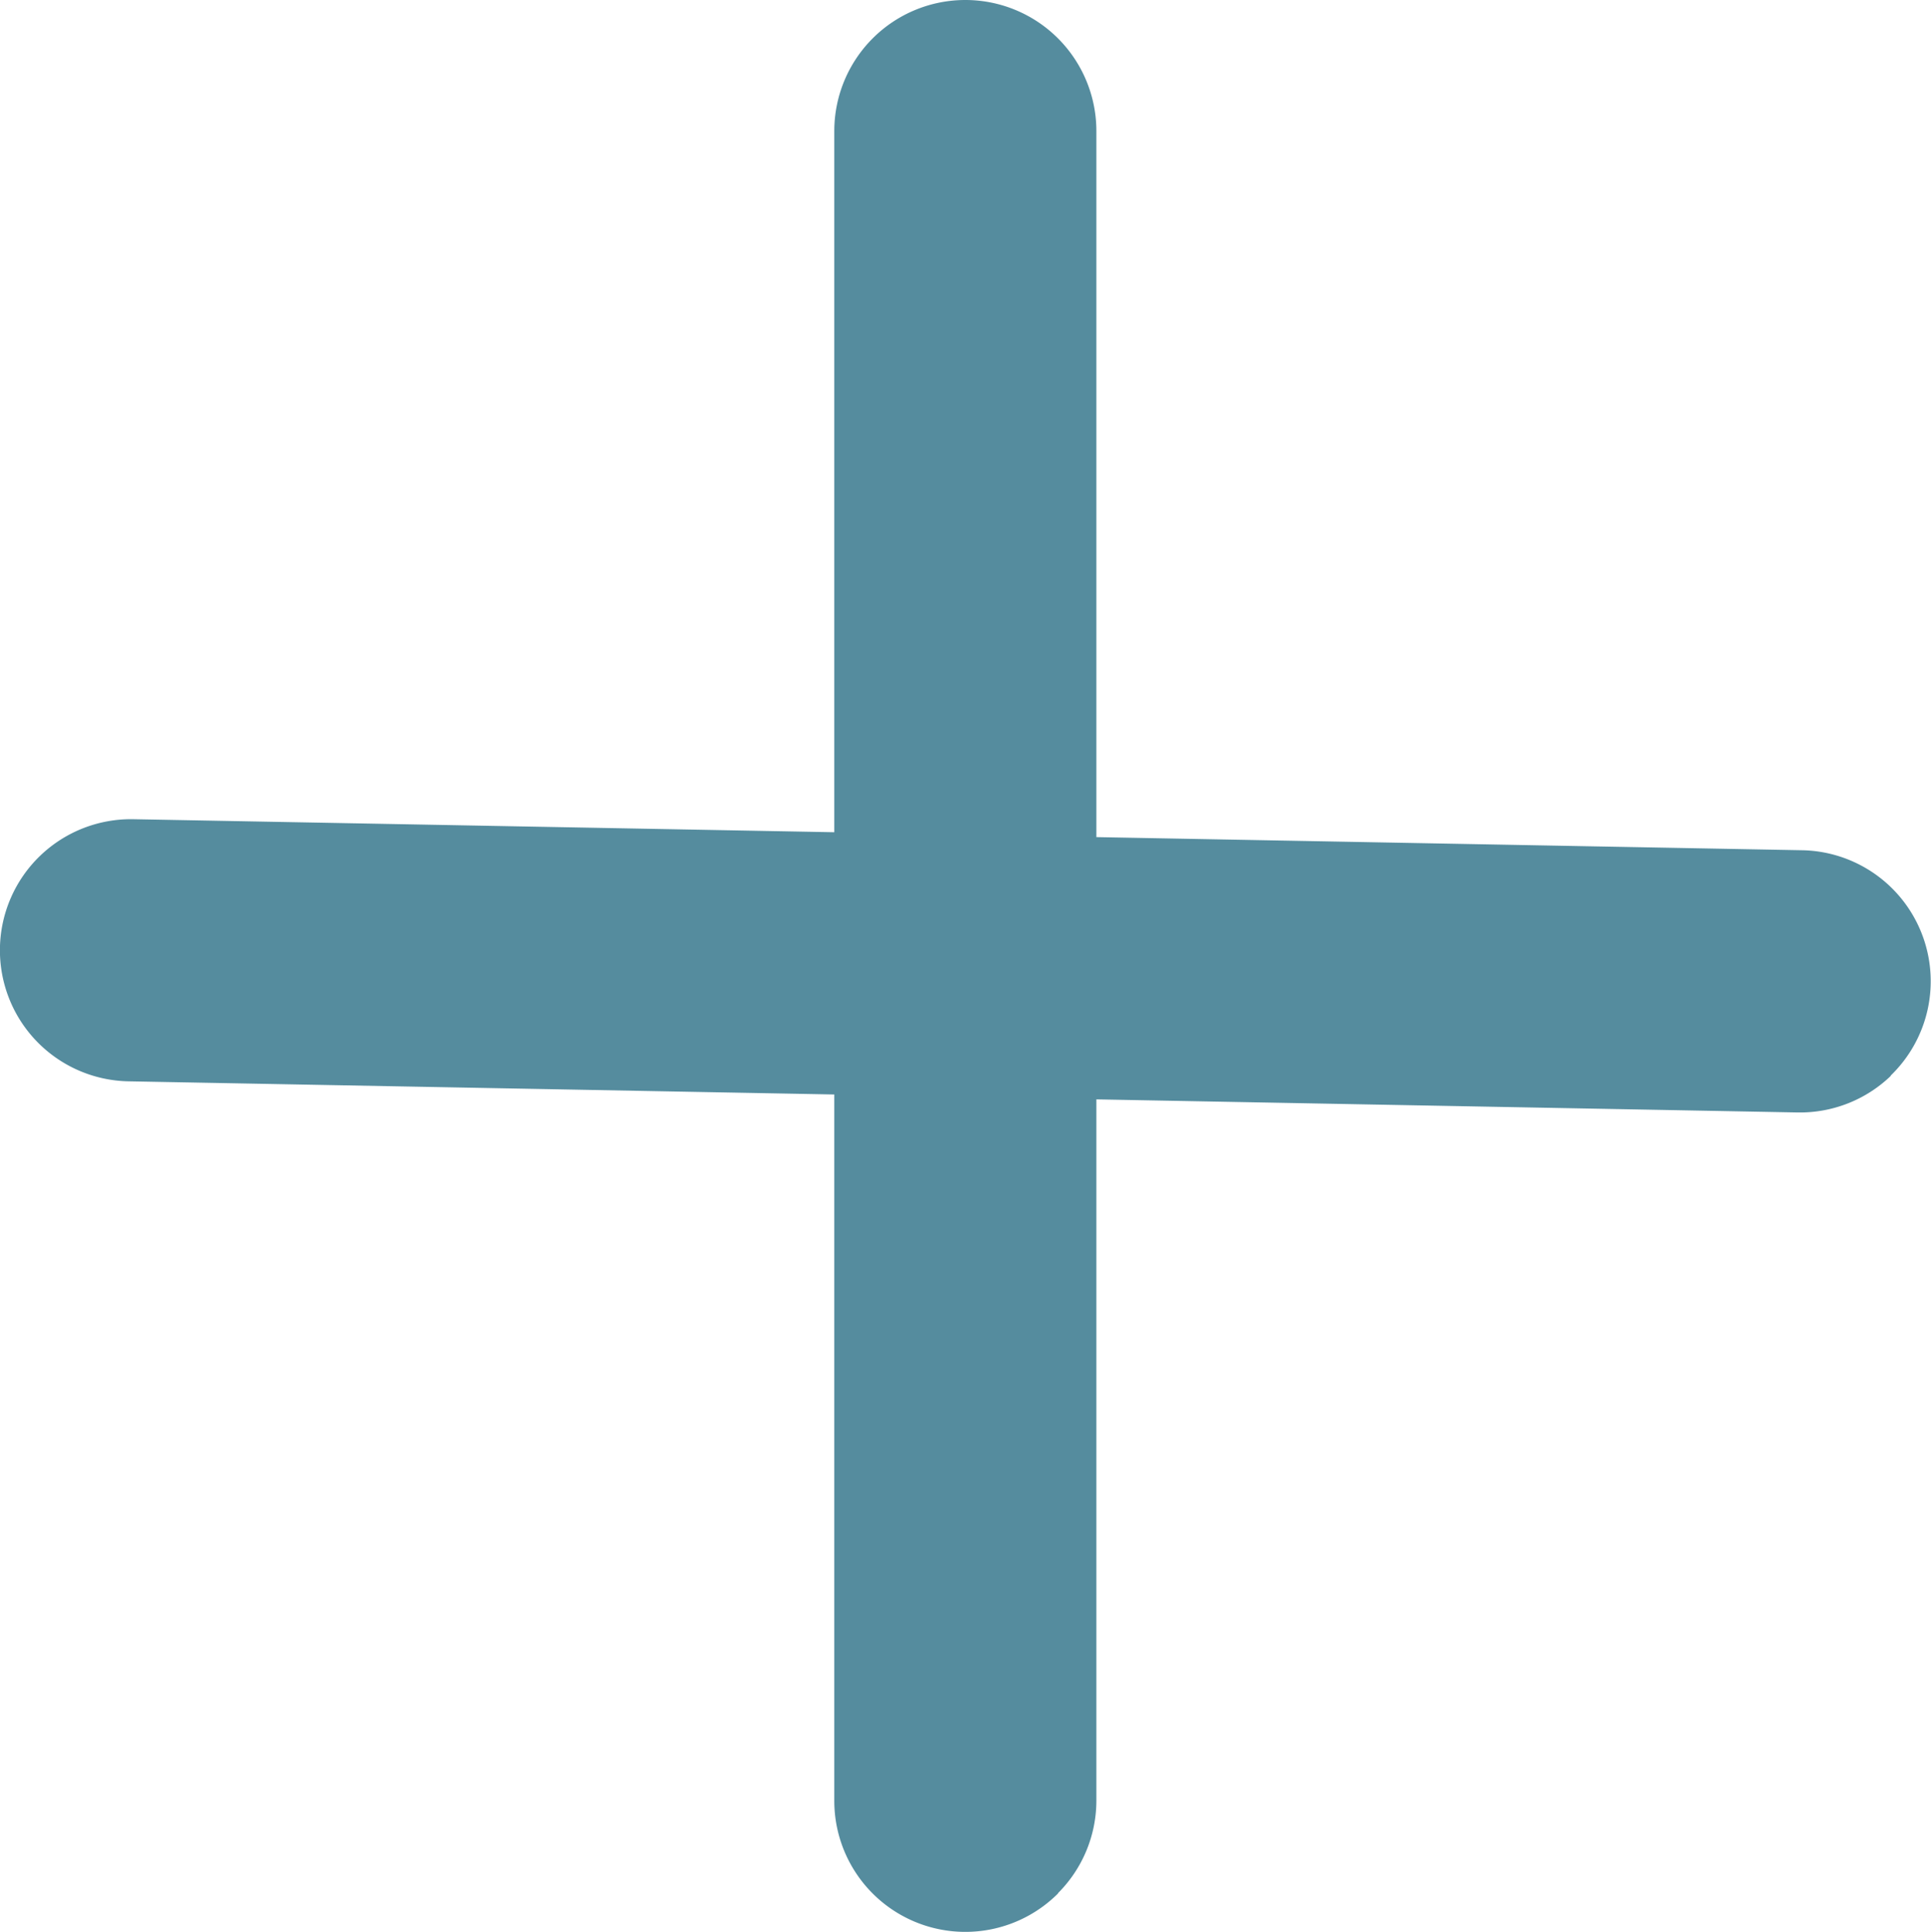 <svg xmlns="http://www.w3.org/2000/svg" xmlns:xlink="http://www.w3.org/1999/xlink" width="17.683" height="17.687" viewBox="0 0 17.683 17.687">
  <defs>
    <clipPath id="clip-path">
      <path id="Clip_2" data-name="Clip 2" d="M0,0H2.4V17.687H0Z" transform="translate(0.641 0.313)" fill="none"/>
    </clipPath>
    <clipPath id="clip-path-2">
      <path id="Clip_5" data-name="Clip 5" d="M0,0H17.683V2.685H0Z" transform="translate(0.001 0.814)" fill="none"/>
    </clipPath>
  </defs>
  <g id="Group_7" data-name="Group 7" transform="translate(-0.001 -1)">
    <g id="Group_3" data-name="Group 3" transform="translate(7 0.687)">
      <path id="Clip_2-2" data-name="Clip 2" d="M0,0H2.4V17.687H0Z" transform="translate(0.641 0.313)" fill="none"/>
      <g id="Group_3-2" data-name="Group 3" clip-path="url(#clip-path)">
        <path id="Fill_1" data-name="Fill 1" d="M2.051,17.335A1.2,1.2,0,0,1,0,16.486V1.2a1.2,1.2,0,0,1,2.4,0V16.486a1.2,1.2,0,0,1-.352.849" transform="translate(0.641 0.313)" fill="#558c9e"/>
      </g>
    </g>
    <g id="Group_6" data-name="Group 6" transform="translate(0 7.687)">
      <path id="Clip_5-2" data-name="Clip 5" d="M0,0H17.683V2.685H0Z" transform="translate(0.001 0.814)" fill="none"/>
      <g id="Group_6-2" data-name="Group 6" clip-path="url(#clip-path-2)">
        <path id="Fill_4" data-name="Fill 4" d="M17.316,2.349a1.2,1.2,0,0,1-.855.336L1.177,2.4A1.2,1.2,0,0,1,1.222,0L16.5.284a1.2,1.2,0,0,1,.812,2.065" transform="translate(0.001 0.814)" fill="#558c9e"/>
      </g>
    </g>
  </g>
</svg>
